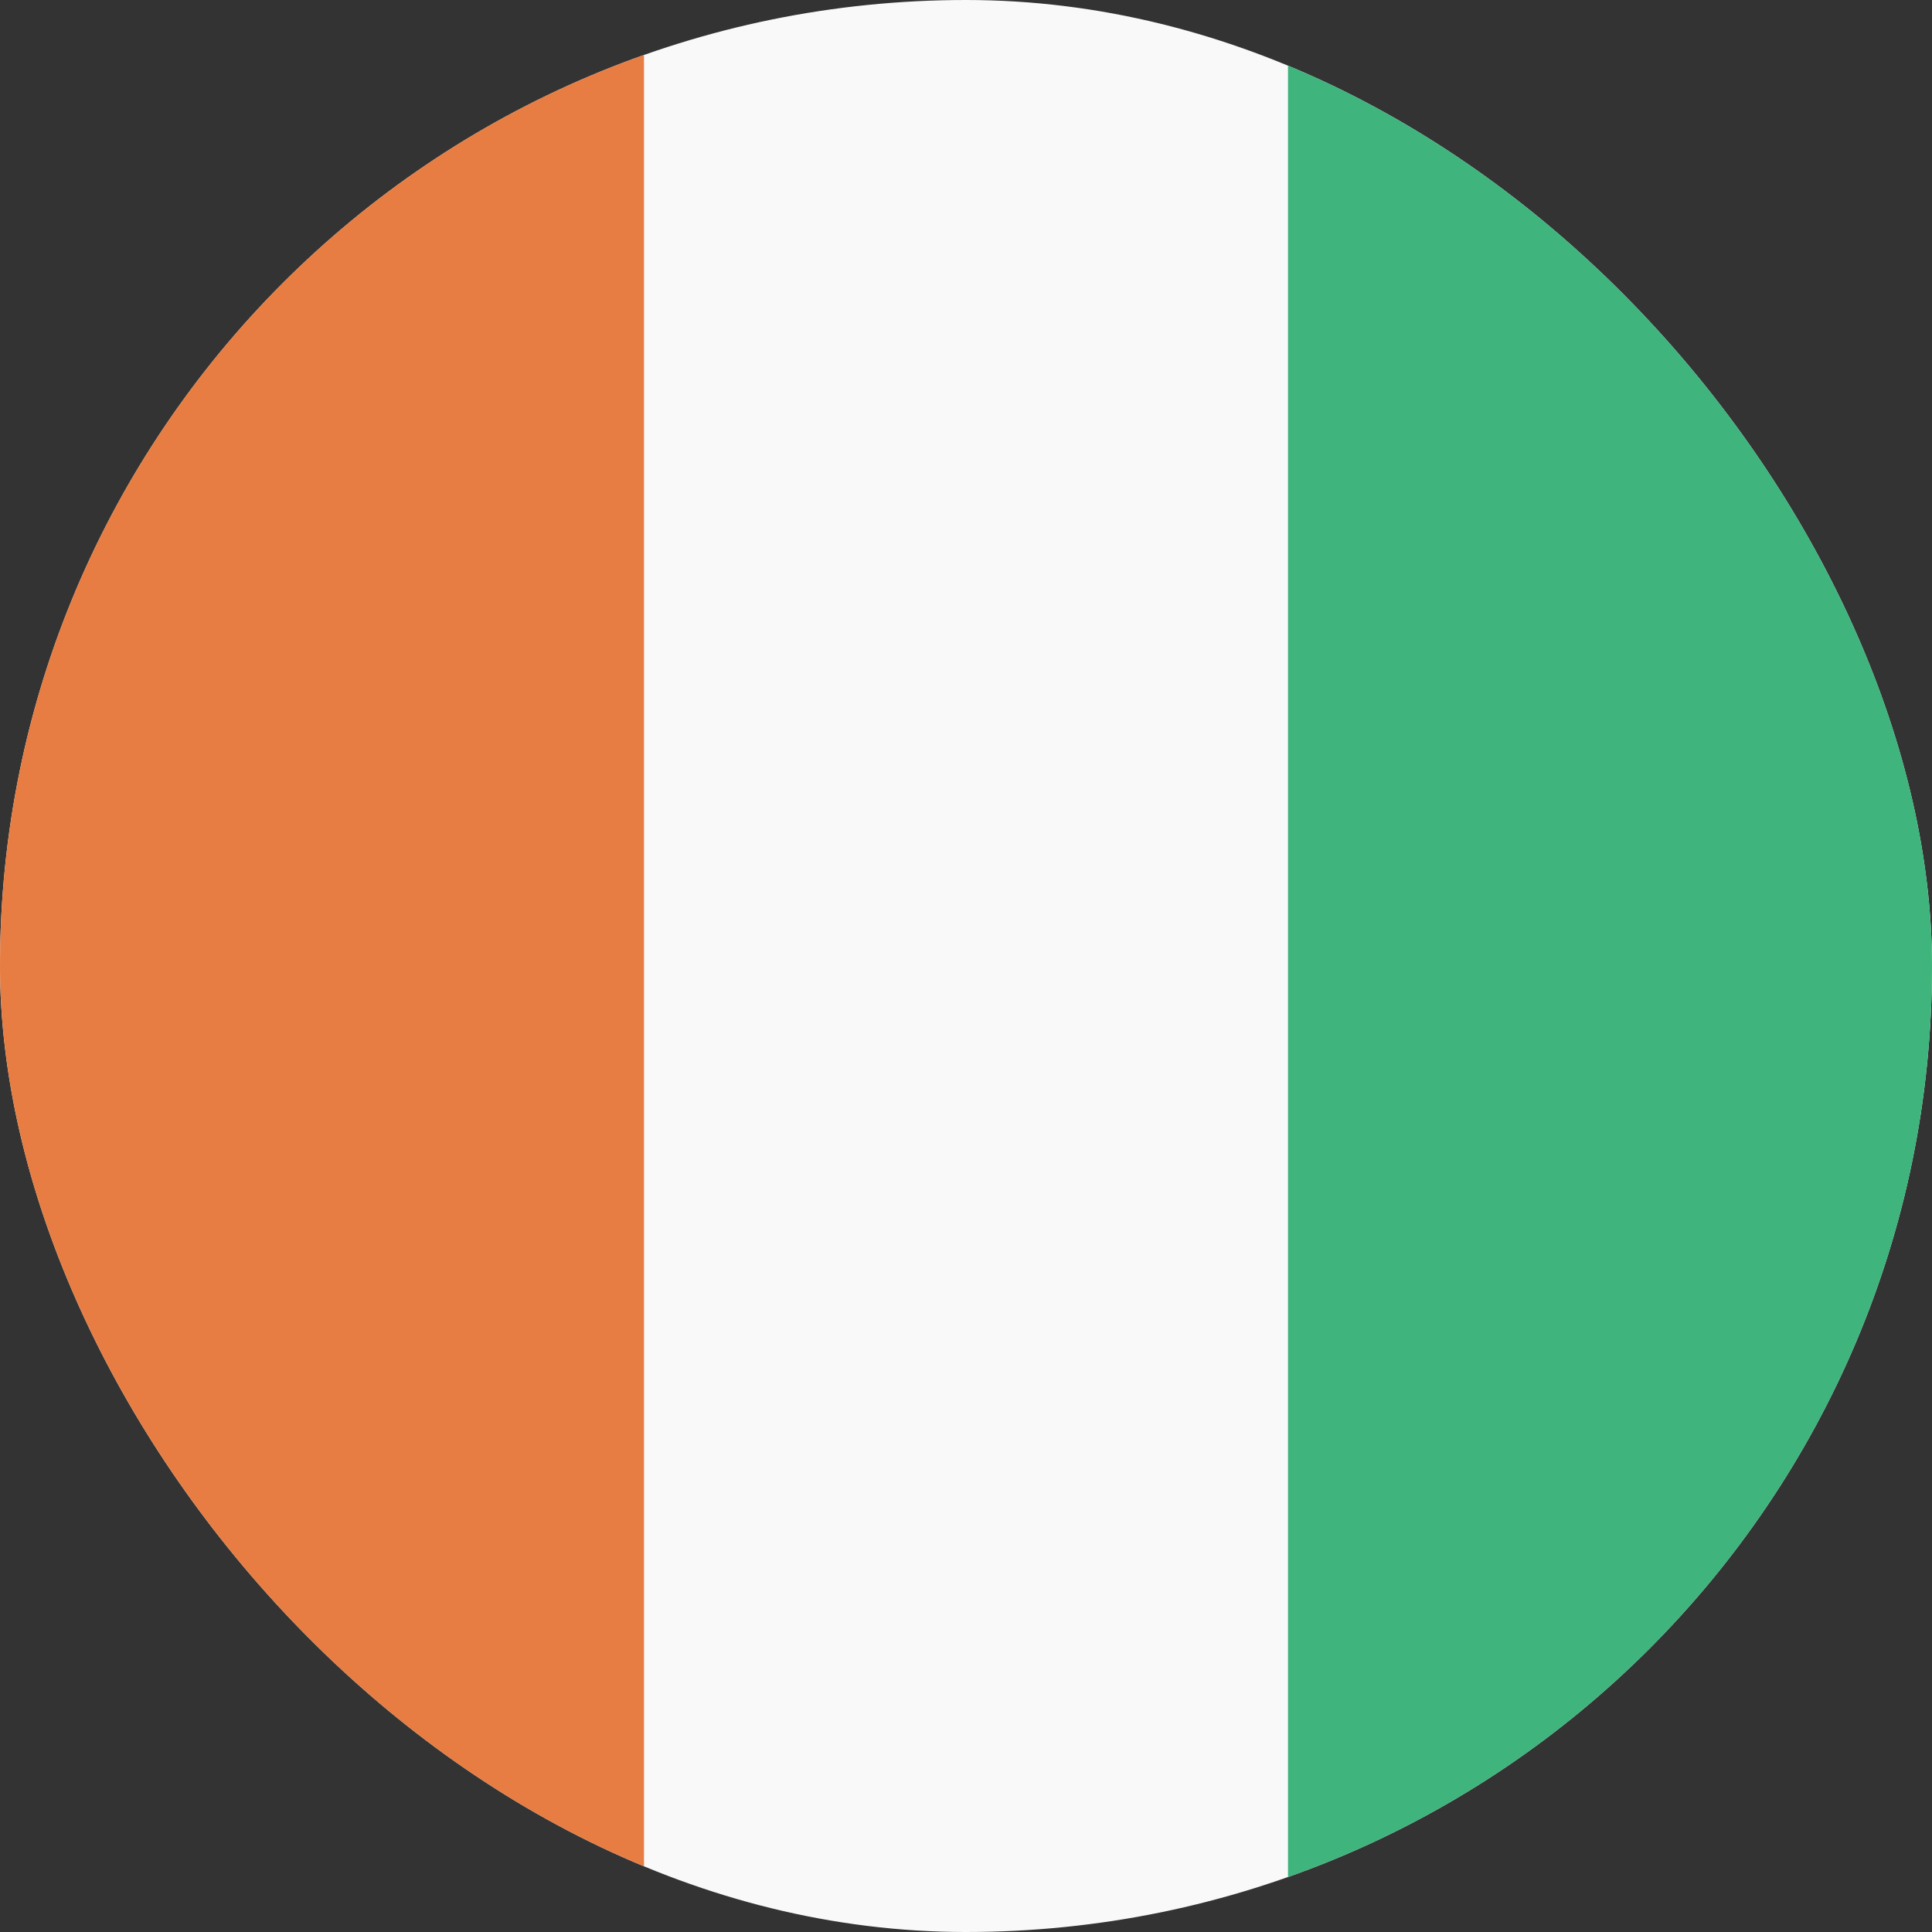 <svg width="24" height="24" viewBox="0 0 24 24" fill="none" xmlns="http://www.w3.org/2000/svg">
<rect x="0" y="0" width="24" height="24" fill="#333333" stroke="none"/>
<g clip-path="url(#clip0_440_965)">
<rect width="24" height="24" rx="12" fill="#F9F9F9"/>
<path d="M0 24L-1.04907e-06 0L8 -3.49691e-07L8 24L0 24Z" fill="#E77D42"/>
<path d="M16 24L16 0L24 -3.49691e-07L24 24L16 24Z" fill="#3FB47C"/>
</g>
<defs>
<clipPath id="clip0_440_965">
<rect width="24" height="24" rx="12" fill="white"/>
</clipPath>
</defs>
</svg>
